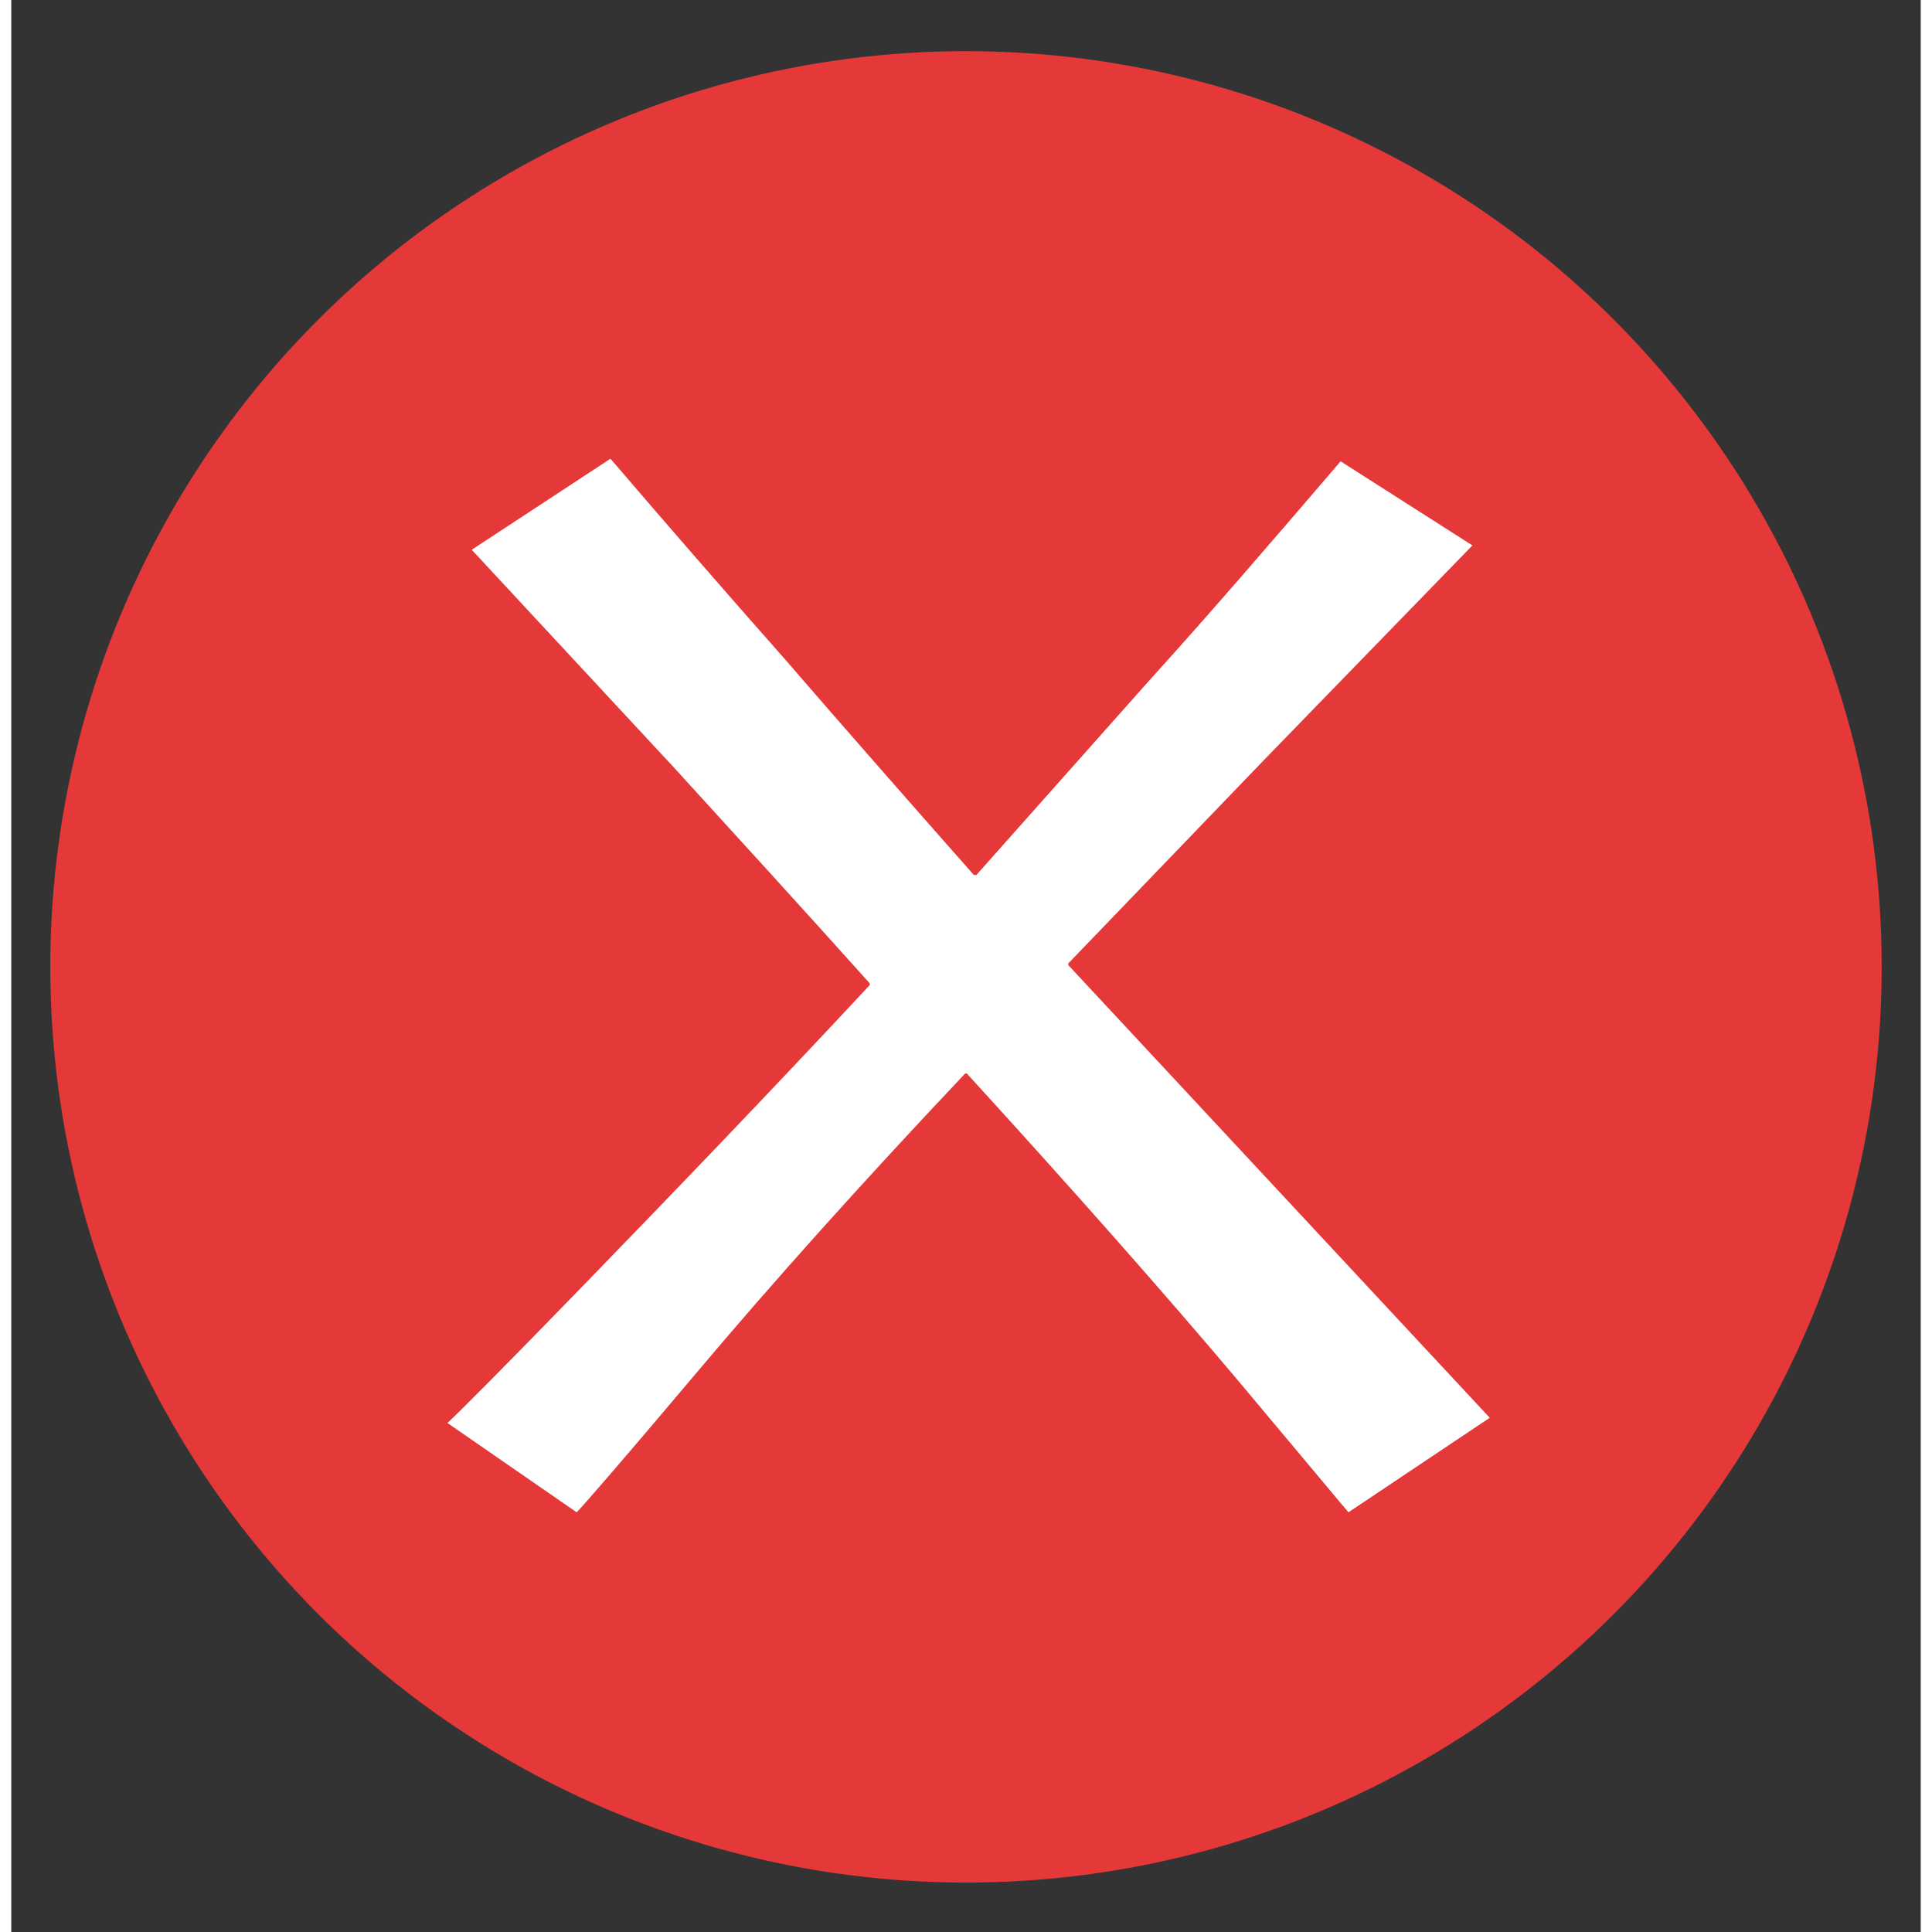 <svg xmlns="http://www.w3.org/2000/svg" id="Layer_1" width="3.1in" height="3.1in" viewBox="0 0 220.2 222.8"><rect x="0" y="0" width="220.2" height="222.8" fill="#333333" stroke="none"/><circle cx="110.1" cy="111.5" r="105.6" fill="#e53838"/><path fill="#fff" d="M170.5 163.5l-16.3 10.9-12.9-15.4c-8.1-9.6-18.5-21.4-31.1-35.2h-.2c-12 12.7-22.2 24.1-30.8 34.3s-13.2 15.5-14 16.3l-14.9-10.3c1.1-1 6.5-6.4 16-16.2s20.5-21.2 32.7-34.3v-.2c-7.8-8.7-15.3-16.9-22.5-24.8L53.1 63.4l16-10.5Q78.6 64 89.2 76c7 8.1 14.3 16.4 21.8 24.9h.3l20-22.5c6.9-7.6 14.2-16.1 22-25.2l15.2 9.7-23.8 24.5-22.8 23.7v.2l33.7 36.2z"/></svg>